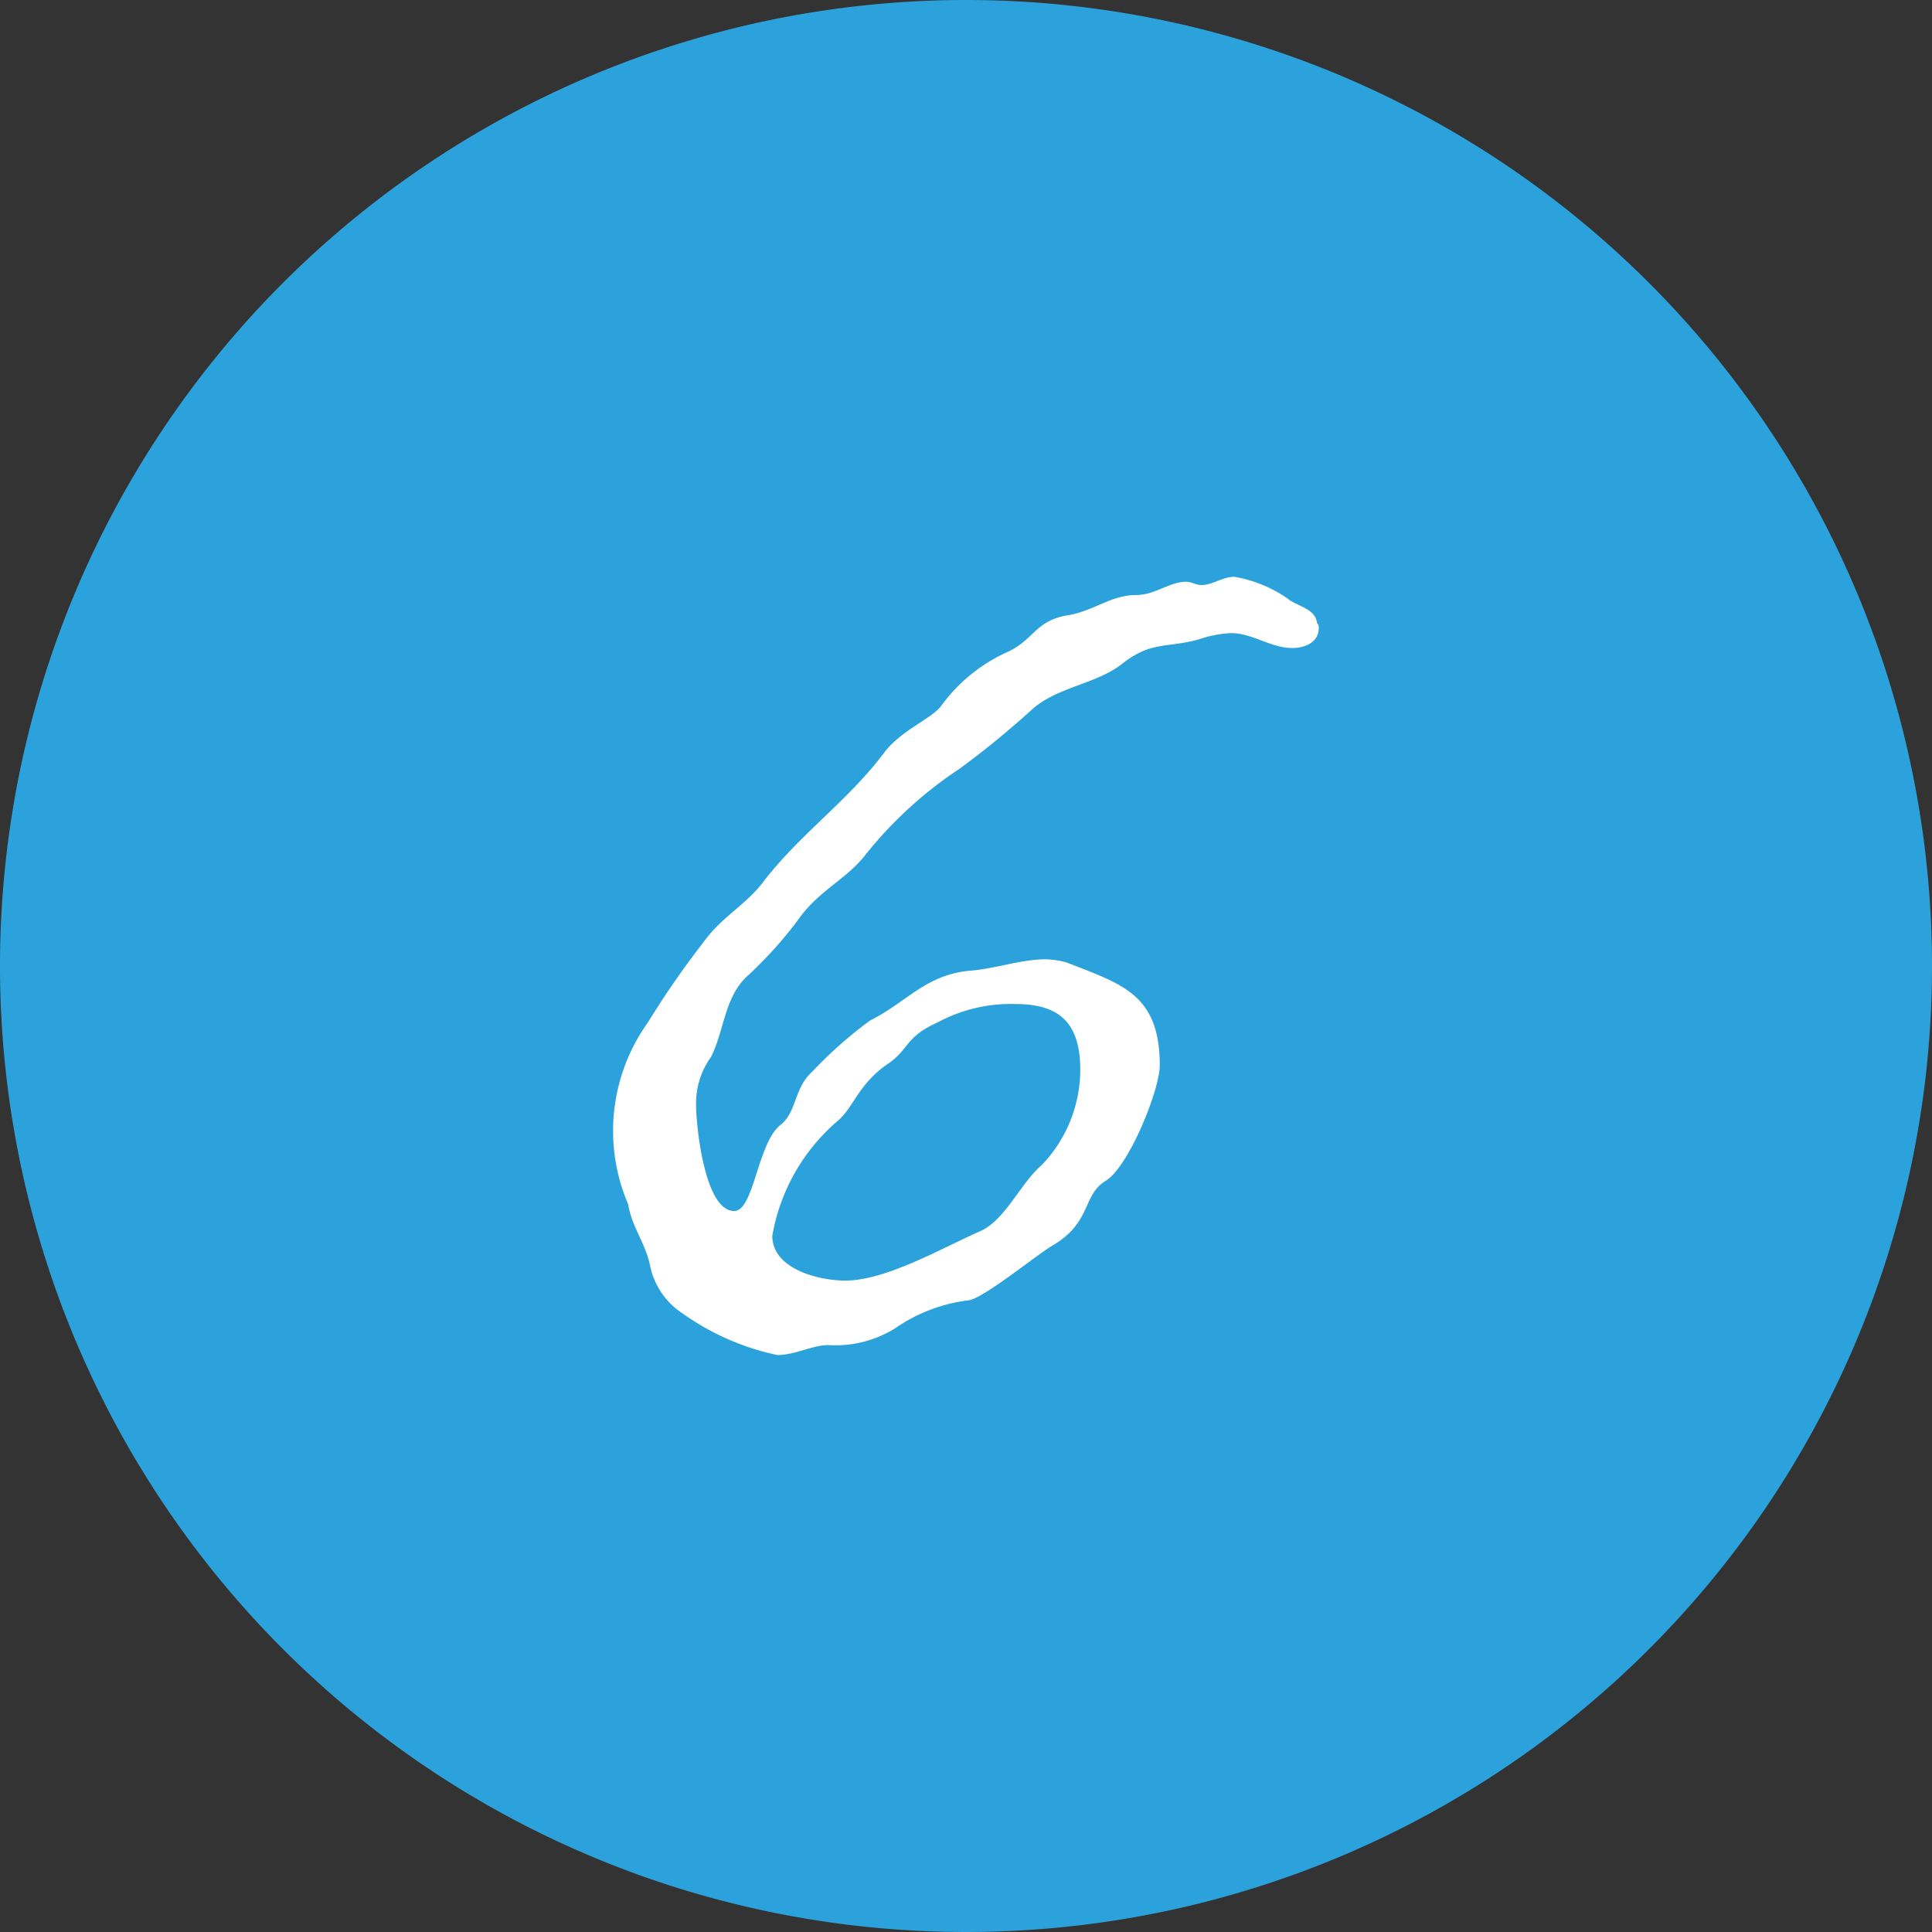 <svg xmlns="http://www.w3.org/2000/svg" width="71.812" height="71.812" viewBox="0 0 71.812 71.812">
  <rect x="0" y="0" width="71.812" height="71.812" fill="#333333" stroke="none"/>
  <g id="number06" transform="translate(-205 -5908.576)">
    <path id="パス_46629" data-name="パス 46629" d="M71.812,1346.561a35.906,35.906,0,1,1-35.906-35.906,35.906,35.906,0,0,1,35.906,35.906" transform="translate(205 4597.921)" fill="#2ca2dc"/>
    <path id="パス_46630" data-name="パス 46630" d="M47.457,1334.2c-.8,0-1.477-.554-2.277-.554a4.37,4.37,0,0,0-1.231.245c-1.17.309-1.723.062-2.77.862-.985.8-2.4.862-3.385,1.723a32.5,32.5,0,0,1-2.708,2.216,15.175,15.175,0,0,0-3.447,3.139c-.739.985-1.785,1.354-2.585,2.524a15.408,15.408,0,0,1-1.908,2.093c-.8.8-.8,1.97-1.293,2.955a2.933,2.933,0,0,0-.554,1.785c0,.739.308,3.939,1.416,3.939.739,0,.862-2.524,1.723-3.2.616-.494.492-1.354,1.17-1.97a15.923,15.923,0,0,1,2.154-1.908c1.354-.677,2.031-1.662,3.632-1.847.985-.062,1.97-.431,2.893-.431a3.12,3.12,0,0,1,.8.123c2.031.8,3.447,1.17,3.447,3.816,0,.923-1.169,3.815-2.031,4.308-.862.554-.492,1.539-1.97,2.4-.616.37-2.647,2.031-3.139,2.031a6.084,6.084,0,0,0-2.708,1.046,4.206,4.206,0,0,1-2.462.616c-.616,0-1.231.369-1.908.369a9.417,9.417,0,0,1-3.509-1.539,2.785,2.785,0,0,1-1.231-1.847c-.184-.8-.676-1.415-.8-2.215a6.923,6.923,0,0,1,.739-6.771,33.017,33.017,0,0,1,2.093-3.016c.616-.862,1.539-1.354,2.154-2.154,1.354-1.785,3.139-3.016,4.493-4.8.616-.862,1.785-1.293,2.154-1.785a6.174,6.174,0,0,1,2.524-2.031c.985-.492.985-1.169,2.277-1.354.923-.185,1.539-.738,2.462-.738.677,0,1.231-.493,1.847-.493.185,0,.369.123.554.123.431,0,.8-.307,1.23-.307a4.929,4.929,0,0,1,1.97.8c.369.309,1.046.369,1.108.923a.226.226,0,0,1,.062.185c0,.554-.554.74-.984.74m-10.279,13.233a5.739,5.739,0,0,0-2.893.677c-1.231.554-1.046.985-1.847,1.539-1.108.739-1.293,1.662-1.908,2.154a7.231,7.231,0,0,0-2.4,4.246c0,1.232,1.723,1.663,2.708,1.663,1.539,0,3.632-1.232,5.047-1.847.923-.432,1.477-1.786,2.277-2.463a5.145,5.145,0,0,0,1.416-3.507c0-1.662-.677-2.462-2.4-2.462" transform="translate(205.574 4598.462)" fill="#fff"/>
  </g>
</svg>
